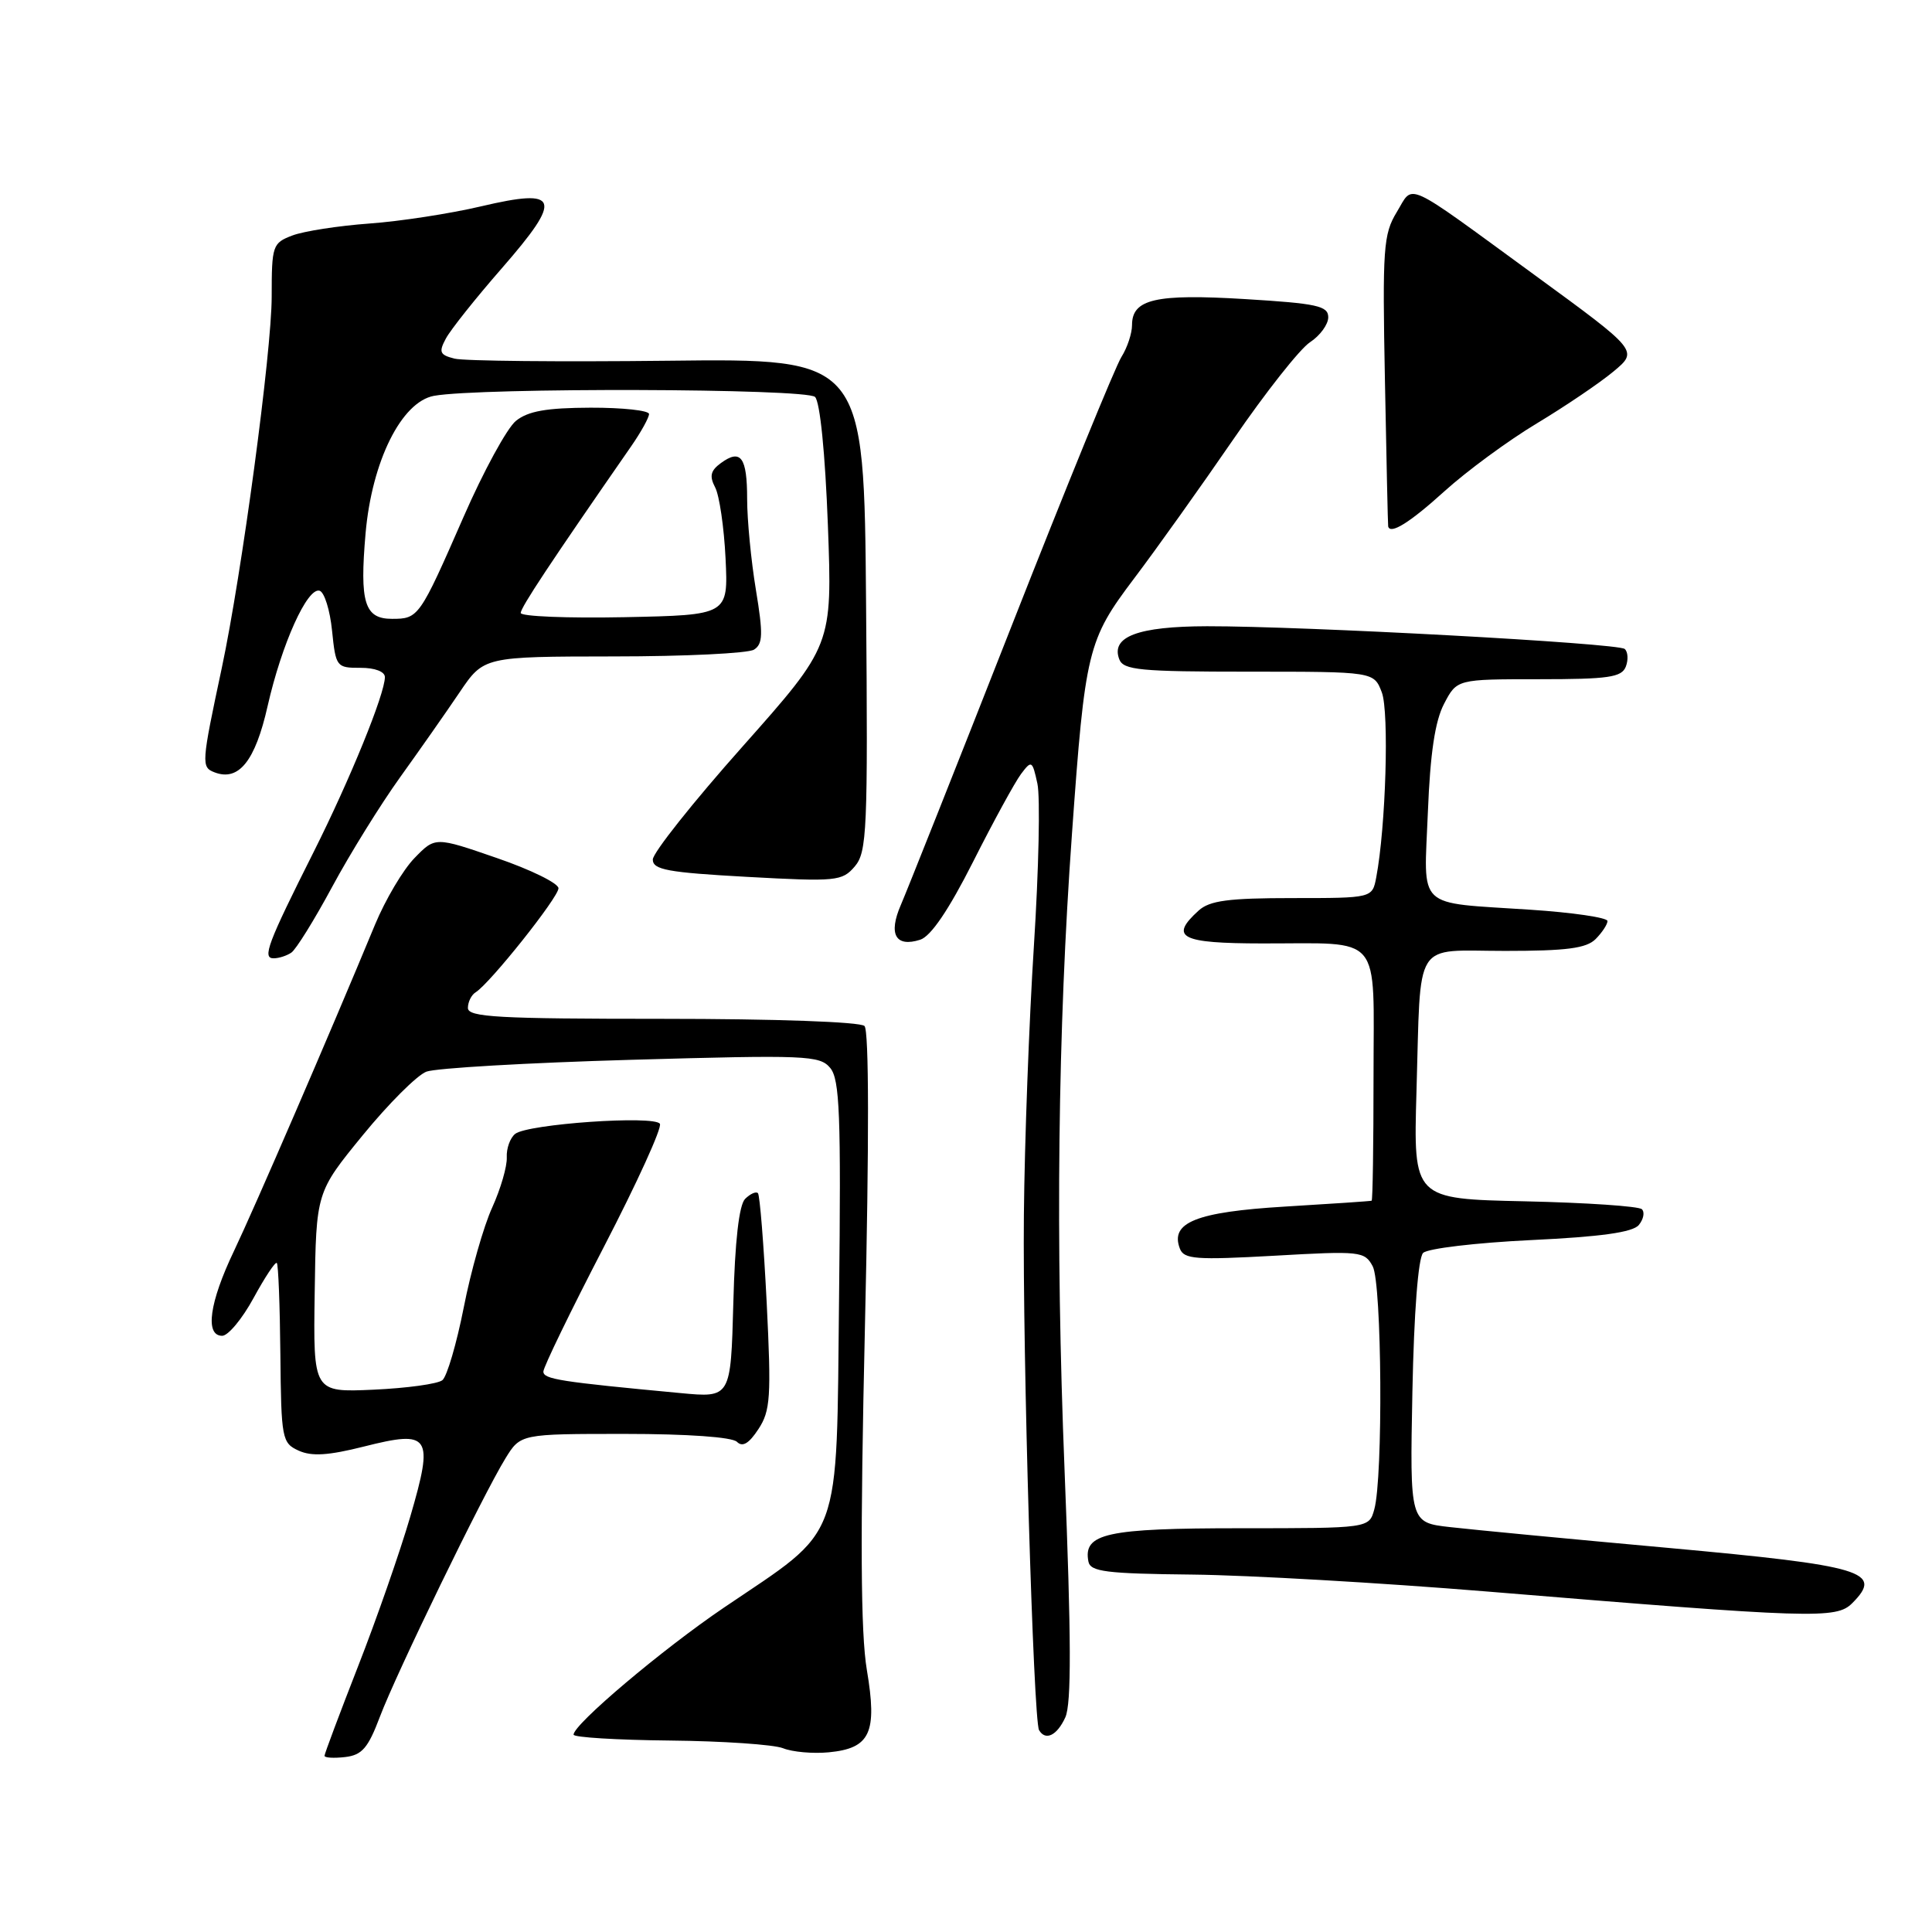 <?xml version="1.0" encoding="UTF-8" standalone="no"?>
<!DOCTYPE svg PUBLIC "-//W3C//DTD SVG 1.1//EN" "http://www.w3.org/Graphics/SVG/1.1/DTD/svg11.dtd" >
<svg xmlns="http://www.w3.org/2000/svg" xmlns:xlink="http://www.w3.org/1999/xlink" version="1.1" viewBox="0 0 256 256">
 <g >
 <path fill="currentColor"
d=" M 50.33 227.50 C 52.49 221.76 63.99 198.09 66.97 193.25 C 68.97 190.00 68.97 190.00 82.79 190.00 C 91.11 190.00 97.02 190.42 97.65 191.05 C 98.39 191.79 99.24 191.28 100.49 189.37 C 102.09 186.94 102.21 185.13 101.59 172.60 C 101.20 164.88 100.68 158.35 100.43 158.10 C 100.17 157.84 99.41 158.19 98.73 158.86 C 97.93 159.67 97.38 164.44 97.17 172.65 C 96.83 185.22 96.83 185.22 90.17 184.59 C 74.17 183.09 72.00 182.75 72.00 181.74 C 72.00 181.16 75.60 173.74 80.00 165.25 C 84.40 156.76 87.75 149.41 87.44 148.91 C 86.73 147.76 69.94 148.93 68.27 150.24 C 67.59 150.78 67.09 152.18 67.15 153.36 C 67.21 154.54 66.34 157.53 65.22 160.00 C 64.09 162.47 62.39 168.43 61.45 173.24 C 60.50 178.05 59.23 182.38 58.62 182.88 C 58.00 183.38 53.90 183.94 49.50 184.14 C 41.50 184.50 41.50 184.50 41.70 171.24 C 41.89 157.98 41.89 157.98 48.07 150.42 C 51.47 146.26 55.26 142.47 56.50 142.00 C 57.74 141.53 69.95 140.82 83.63 140.43 C 106.86 139.77 108.62 139.84 110.01 141.51 C 111.27 143.03 111.45 147.71 111.18 171.90 C 110.81 204.93 111.79 202.28 95.95 213.00 C 87.78 218.53 76.00 228.48 76.00 229.85 C 76.00 230.21 81.74 230.56 88.75 230.63 C 95.76 230.70 102.52 231.16 103.76 231.65 C 105.00 232.15 107.73 232.39 109.82 232.19 C 115.32 231.66 116.27 229.62 114.86 221.26 C 114.04 216.37 113.97 203.75 114.61 175.70 C 115.17 151.28 115.15 136.54 114.55 135.95 C 114.00 135.40 102.71 135.00 87.80 135.00 C 66.00 135.00 62.00 134.78 62.00 133.56 C 62.00 132.77 62.46 131.83 63.03 131.48 C 64.92 130.31 74.00 118.91 74.00 117.70 C 74.00 117.04 70.32 115.23 65.83 113.69 C 57.67 110.87 57.67 110.87 54.93 113.69 C 53.42 115.23 51.07 119.20 49.70 122.50 C 43.59 137.25 33.73 160.04 31.00 165.77 C 27.74 172.59 27.13 177.00 29.44 177.00 C 30.23 177.00 32.10 174.75 33.60 171.99 C 35.10 169.24 36.48 167.15 36.68 167.35 C 36.88 167.55 37.09 172.98 37.15 179.43 C 37.26 190.67 37.36 191.21 39.58 192.22 C 41.30 193.00 43.51 192.86 48.20 191.68 C 57.02 189.45 57.51 190.18 54.36 200.97 C 53.00 205.63 49.89 214.56 47.44 220.81 C 45.00 227.06 43.00 232.39 43.00 232.65 C 43.00 232.92 44.23 232.99 45.72 232.82 C 47.97 232.56 48.77 231.63 50.33 227.50 Z  M 141.16 227.56 C 141.98 225.75 141.95 217.14 141.06 194.81 C 139.84 164.40 140.16 136.60 142.04 110.50 C 143.78 86.15 144.11 84.82 150.26 76.67 C 153.24 72.73 159.16 64.42 163.42 58.22 C 167.68 52.01 172.25 46.22 173.58 45.35 C 174.91 44.48 176.00 42.99 176.00 42.04 C 176.00 40.53 174.51 40.21 164.97 39.63 C 153.12 38.91 150.00 39.63 150.00 43.07 C 150.00 44.17 149.37 46.07 148.60 47.29 C 147.82 48.50 141.26 64.57 134.02 83.00 C 126.78 101.43 120.18 118.03 119.37 119.90 C 117.68 123.79 118.66 125.56 121.93 124.52 C 123.34 124.07 125.70 120.60 128.95 114.17 C 131.63 108.85 134.49 103.63 135.29 102.56 C 136.69 100.70 136.79 100.76 137.46 103.83 C 137.85 105.60 137.64 115.25 137.00 125.28 C 136.36 135.30 135.76 151.38 135.67 161.00 C 135.49 179.26 136.93 227.95 137.68 229.25 C 138.53 230.71 140.06 229.97 141.16 227.56 Z  M 245.43 212.43 C 249.60 208.25 246.98 207.47 221.00 205.10 C 208.07 203.93 195.09 202.69 192.15 202.35 C 186.81 201.75 186.81 201.75 187.15 184.42 C 187.36 173.87 187.92 166.68 188.57 166.02 C 189.17 165.43 195.58 164.67 202.83 164.32 C 212.13 163.88 216.35 163.29 217.15 162.32 C 217.77 161.57 217.96 160.63 217.56 160.23 C 217.16 159.83 210.19 159.36 202.06 159.18 C 187.28 158.86 187.28 158.86 187.69 144.68 C 188.30 124.12 187.11 126.00 199.45 126.00 C 207.58 126.00 210.20 125.66 211.43 124.43 C 212.29 123.56 213.00 122.49 213.00 122.04 C 213.00 121.59 208.39 120.91 202.75 120.54 C 187.45 119.52 188.68 120.69 189.20 107.64 C 189.51 99.79 190.15 95.54 191.35 93.25 C 193.05 90.00 193.05 90.00 203.92 90.00 C 213.14 90.00 214.88 89.75 215.43 88.33 C 215.78 87.42 215.71 86.36 215.28 85.99 C 214.39 85.22 172.80 82.96 159.94 82.98 C 150.78 83.00 147.16 84.36 148.31 87.36 C 148.86 88.79 151.05 89.00 165.49 89.00 C 182.05 89.00 182.05 89.00 183.10 91.75 C 184.08 94.34 183.63 109.58 182.36 116.25 C 181.84 119.00 181.84 119.00 171.25 119.00 C 162.80 119.00 160.29 119.33 158.83 120.65 C 154.90 124.21 156.42 125.00 167.25 125.01 C 183.38 125.04 182.00 123.39 182.00 142.62 C 182.00 151.63 181.89 159.05 181.75 159.10 C 181.61 159.16 176.44 159.51 170.25 159.88 C 158.49 160.59 155.01 161.99 156.34 165.45 C 156.88 166.86 158.46 166.97 168.87 166.39 C 180.25 165.74 180.82 165.80 181.89 167.79 C 183.11 170.07 183.28 195.78 182.10 200.00 C 181.41 202.50 181.41 202.50 164.36 202.50 C 146.61 202.50 143.50 203.18 144.22 206.91 C 144.48 208.26 146.55 208.52 158.01 208.64 C 165.43 208.72 182.97 209.73 197.00 210.88 C 240.34 214.45 243.31 214.55 245.43 212.43 Z  M 38.60 126.23 C 39.21 125.83 41.65 121.90 44.02 117.50 C 46.39 113.10 50.44 106.58 53.01 103.00 C 55.58 99.42 59.13 94.36 60.89 91.75 C 64.10 87.00 64.10 87.00 81.30 86.98 C 90.76 86.98 99.14 86.57 99.91 86.08 C 101.09 85.33 101.13 84.03 100.16 78.15 C 99.52 74.28 99.00 68.87 99.00 66.12 C 99.00 60.57 98.16 59.43 95.52 61.36 C 94.15 62.36 93.98 63.09 94.76 64.58 C 95.32 65.64 95.94 69.88 96.14 74.00 C 96.50 81.50 96.50 81.50 82.75 81.78 C 75.19 81.93 69.00 81.68 69.00 81.22 C 69.00 80.49 72.88 74.63 83.65 59.11 C 84.94 57.25 86.00 55.33 86.00 54.86 C 86.00 54.39 82.51 54.01 78.25 54.02 C 72.42 54.04 69.97 54.47 68.36 55.77 C 67.19 56.72 64.06 62.45 61.42 68.50 C 55.59 81.82 55.46 82.00 51.94 82.00 C 48.30 82.00 47.64 79.86 48.44 70.67 C 49.28 61.11 53.19 53.25 57.50 52.45 C 63.59 51.34 106.85 51.46 108.00 52.60 C 108.66 53.27 109.34 60.06 109.70 69.61 C 110.29 85.52 110.29 85.52 98.40 98.91 C 91.85 106.27 86.50 113.01 86.50 113.89 C 86.50 115.25 88.48 115.61 99.00 116.19 C 110.84 116.84 111.59 116.76 113.26 114.81 C 114.88 112.91 115.01 110.07 114.76 80.12 C 114.50 47.50 114.50 47.50 88.51 47.80 C 74.21 47.96 61.49 47.84 60.23 47.52 C 58.27 47.03 58.11 46.66 59.08 44.86 C 59.69 43.71 63.03 39.51 66.50 35.54 C 74.62 26.22 74.17 24.89 63.75 27.34 C 59.68 28.30 53.01 29.33 48.93 29.62 C 44.84 29.92 40.26 30.63 38.75 31.20 C 36.11 32.20 36.00 32.52 36.00 39.31 C 36.00 46.59 32.03 76.10 29.39 88.50 C 26.68 101.22 26.65 101.65 28.43 102.34 C 31.64 103.57 33.82 100.84 35.46 93.56 C 37.33 85.32 40.74 77.75 42.36 78.28 C 42.99 78.49 43.73 80.87 44.00 83.58 C 44.49 88.36 44.59 88.50 47.75 88.49 C 49.67 88.48 51.00 88.99 51.00 89.72 C 51.00 91.95 46.37 103.31 41.57 112.87 C 35.45 125.05 34.71 127.00 36.27 126.98 C 36.95 126.98 38.00 126.64 38.60 126.23 Z  M 191.38 65.11 C 194.35 62.42 199.86 58.37 203.64 56.10 C 207.41 53.83 211.98 50.74 213.80 49.22 C 217.09 46.48 217.09 46.48 203.41 36.49 C 185.73 23.59 187.37 24.34 185.08 28.10 C 183.30 31.03 183.17 32.88 183.51 50.40 C 183.71 60.90 183.90 69.61 183.94 69.75 C 184.21 70.87 186.81 69.25 191.38 65.11 Z "/>
</g>
</svg>